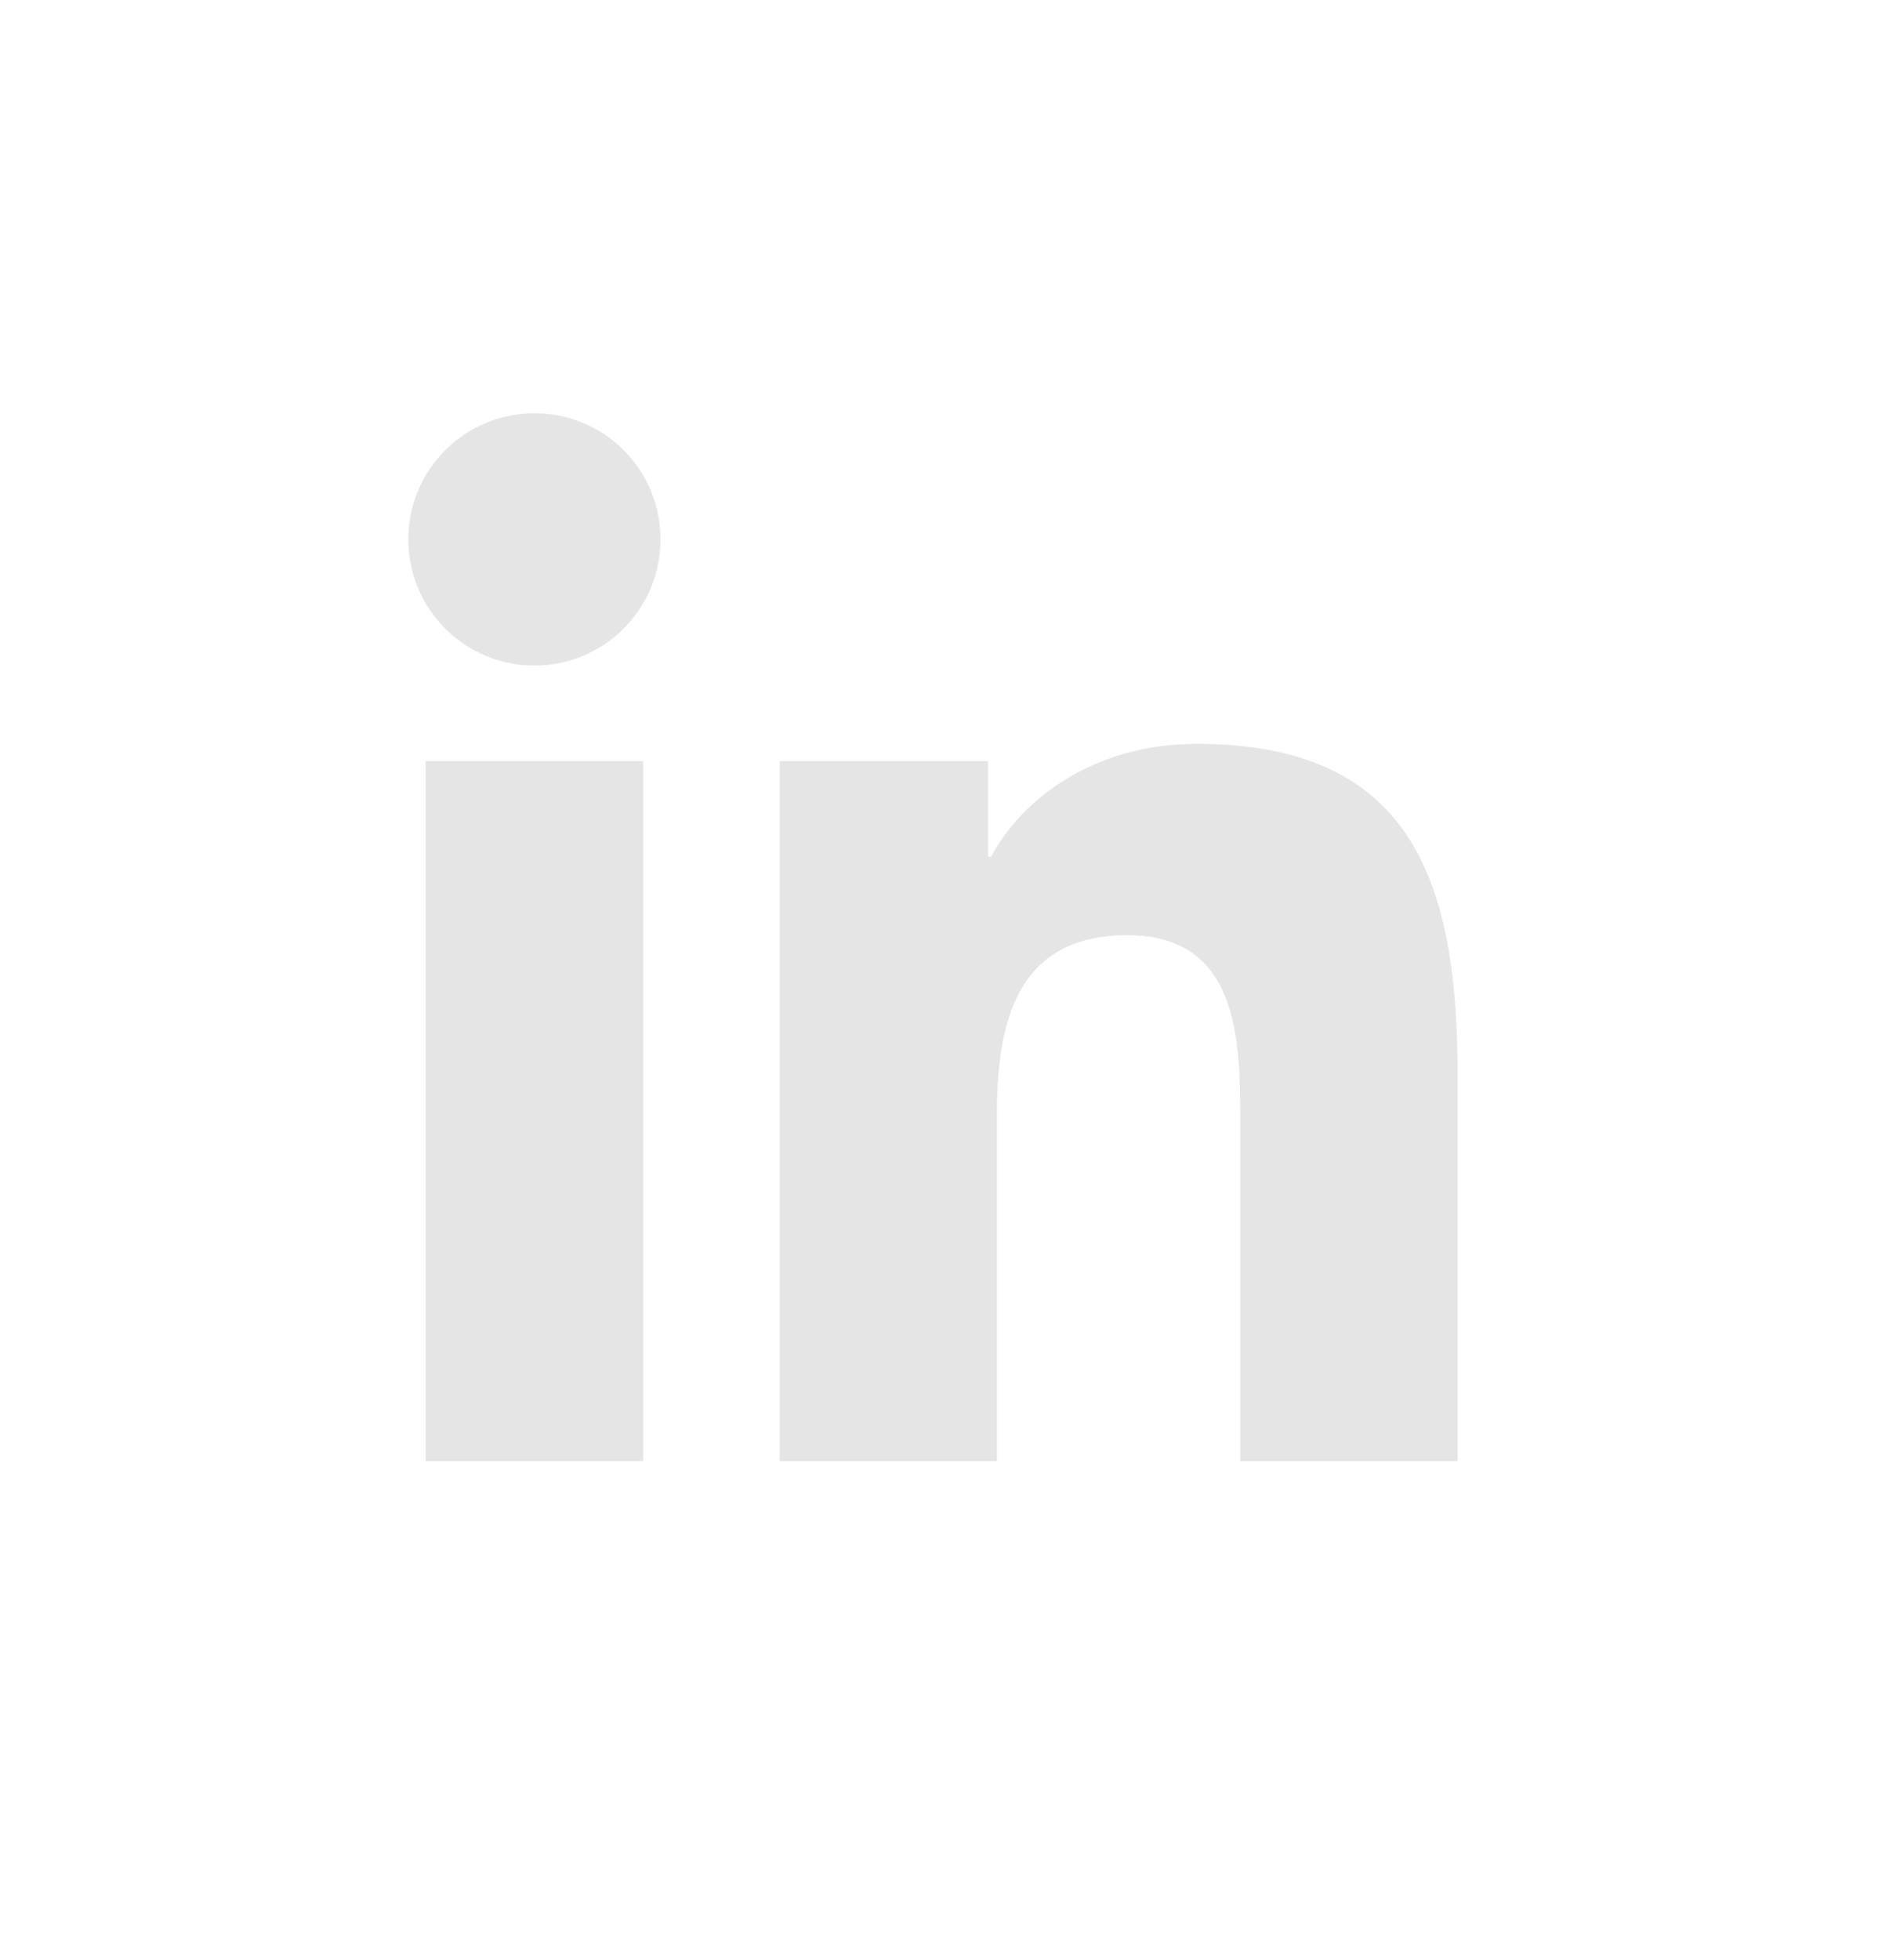 <svg width="27" height="28" viewBox="0 0 27 28" fill="none" xmlns="http://www.w3.org/2000/svg">
<g clip-path="url(#clip0_245_458)">
<path d="M9.194 20.877H6.083V10.875H9.194V20.876V20.877ZM7.64 9.51C6.641 9.51 5.836 8.702 5.836 7.707C5.836 6.712 6.64 5.905 7.64 5.905C8.639 5.905 9.441 6.712 9.441 7.707C9.441 8.702 8.634 9.51 7.64 9.51ZM20.836 20.877H17.727V16.014C17.727 14.854 17.707 13.362 16.113 13.362C14.518 13.362 14.249 14.626 14.249 15.931V20.877H11.144V10.875H14.123V12.242H14.166C14.58 11.456 15.594 10.628 17.107 10.628C20.253 10.628 20.835 12.698 20.835 15.392V20.877H20.836Z" fill="#E5E5E5"/>
</g>
<defs>
<clipPath id="clip0_245_458">
<rect width="26.667" height="26.667" fill="white" transform="translate(0 0.889)"/>
</clipPath>
</defs>
</svg>
